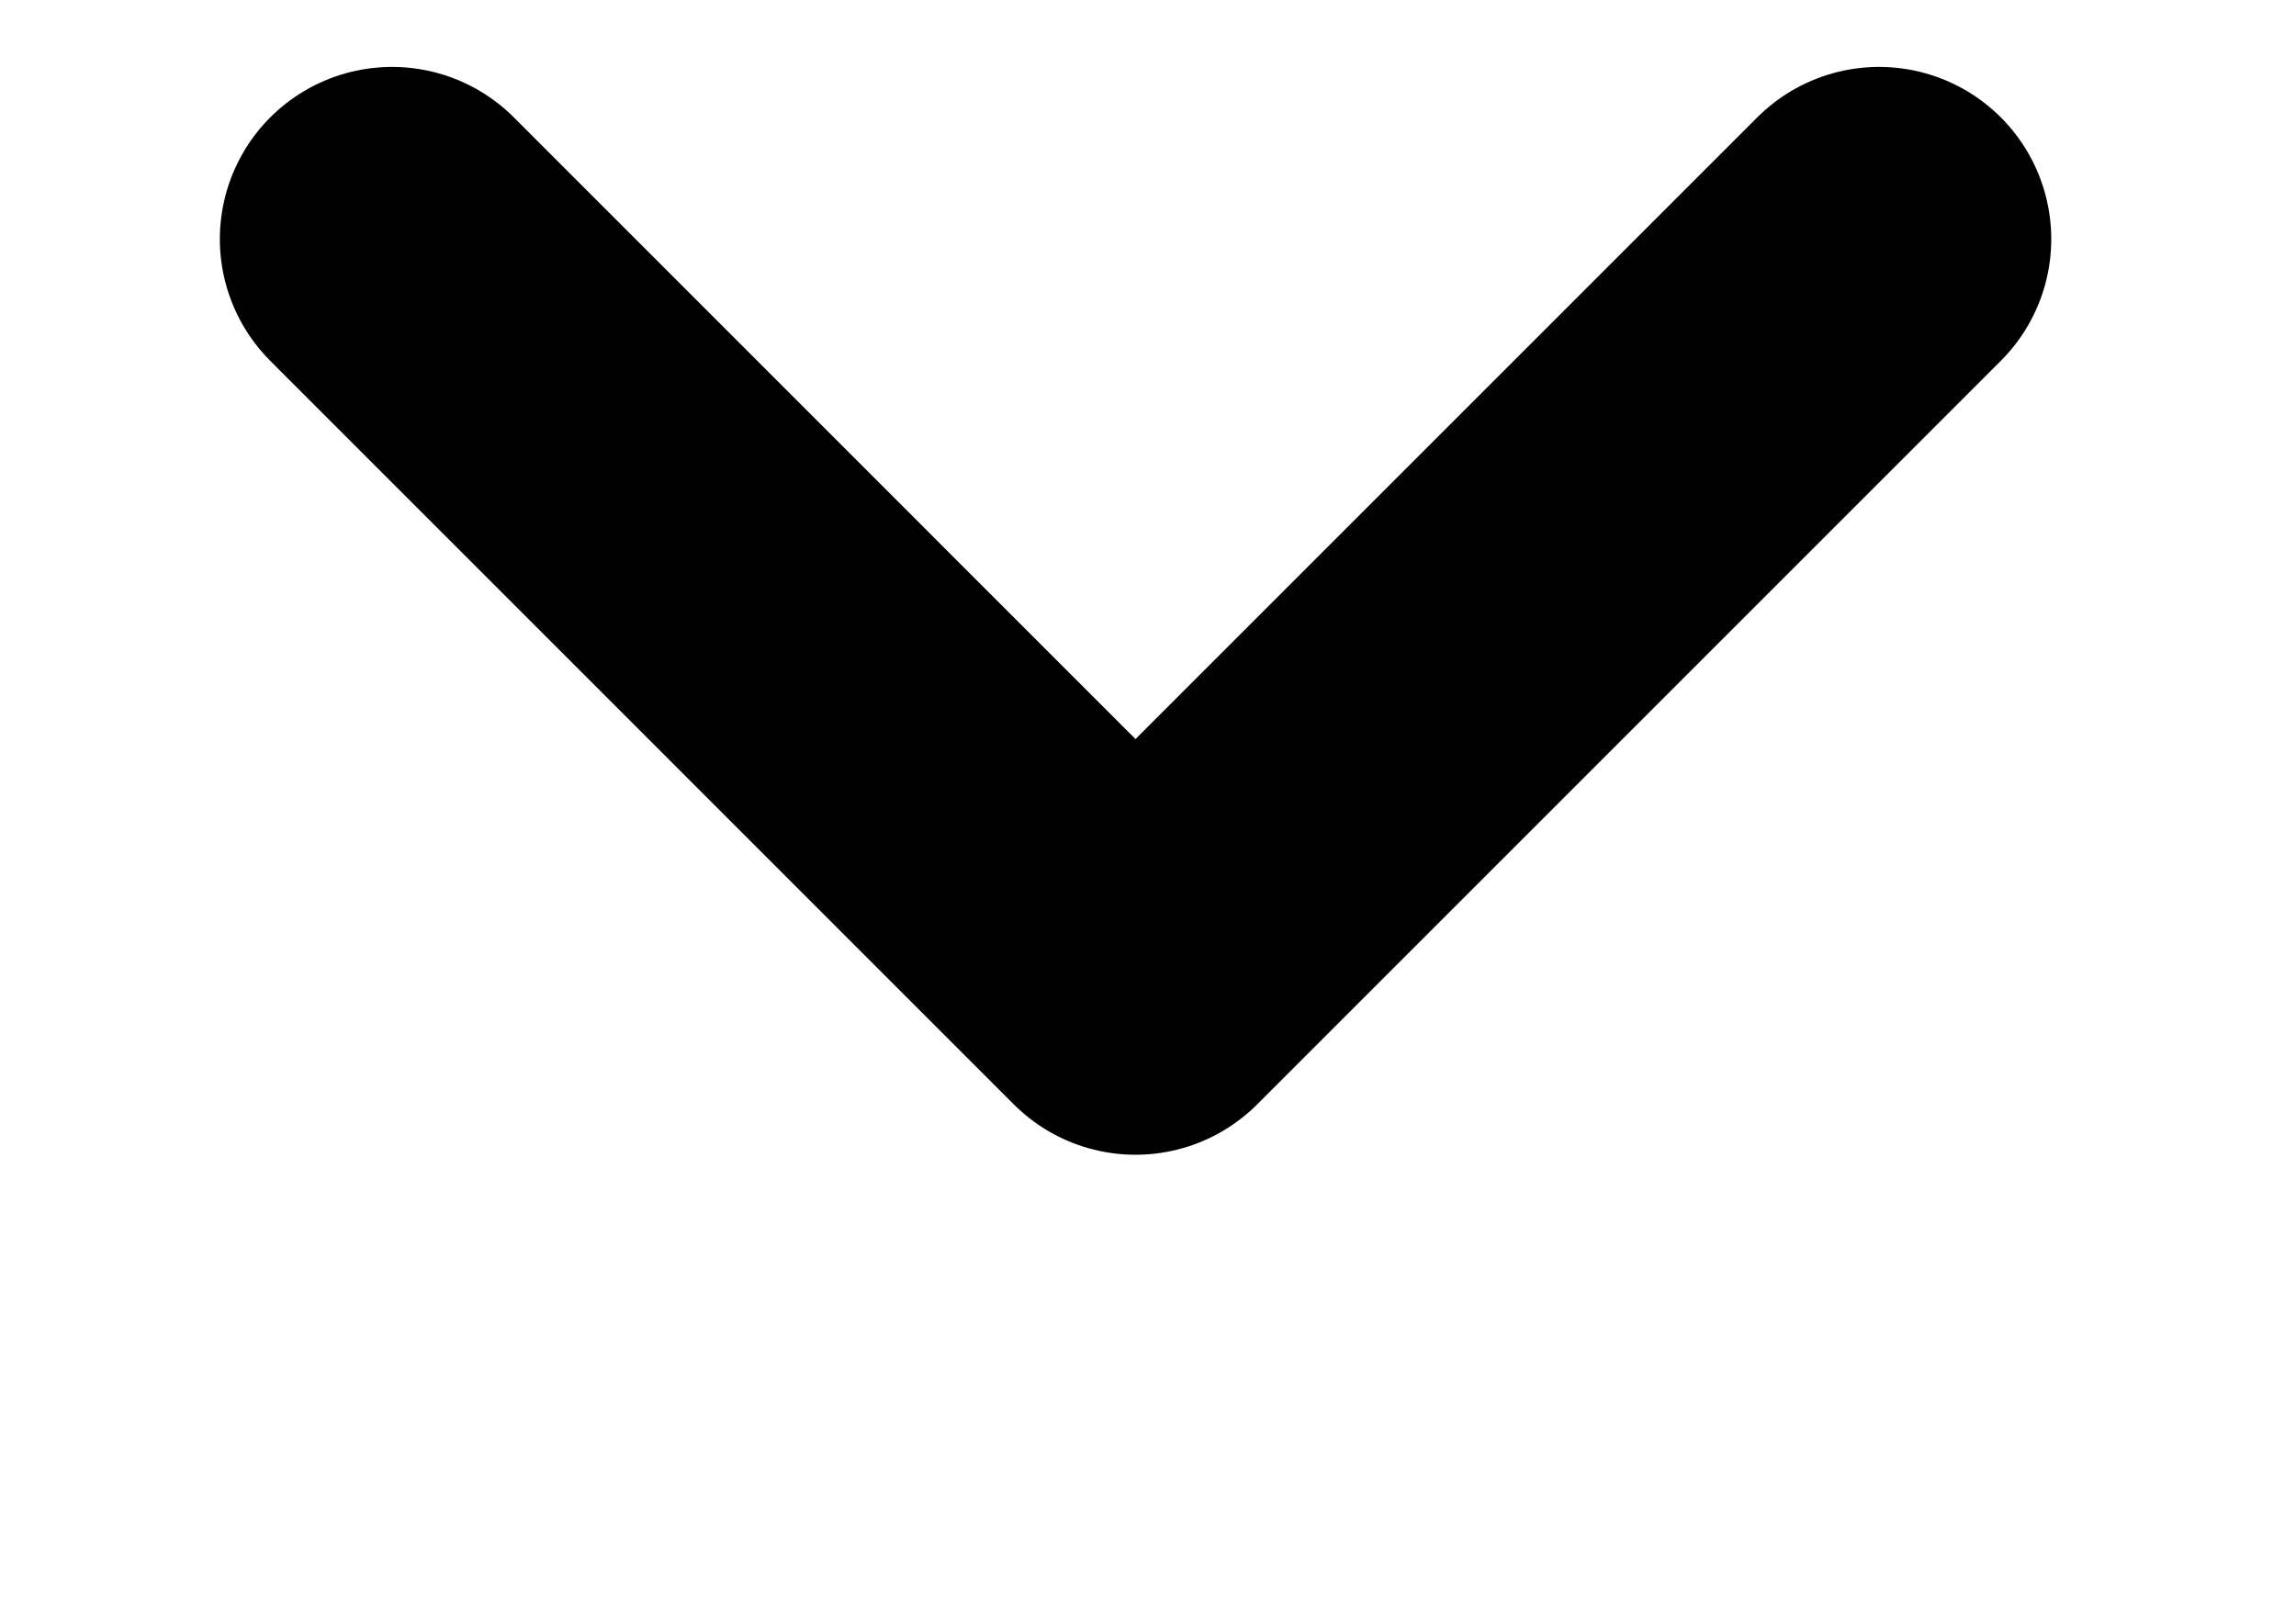 <svg width="20" height="14" viewBox="0 0 20 14" fill="none" xmlns="http://www.w3.org/2000/svg">
<path d="M3.415 2.083L9.891 8.56L16.368 2.083" stroke="black" stroke-width="3" stroke-linecap="round" stroke-linejoin="round"/>
</svg>
